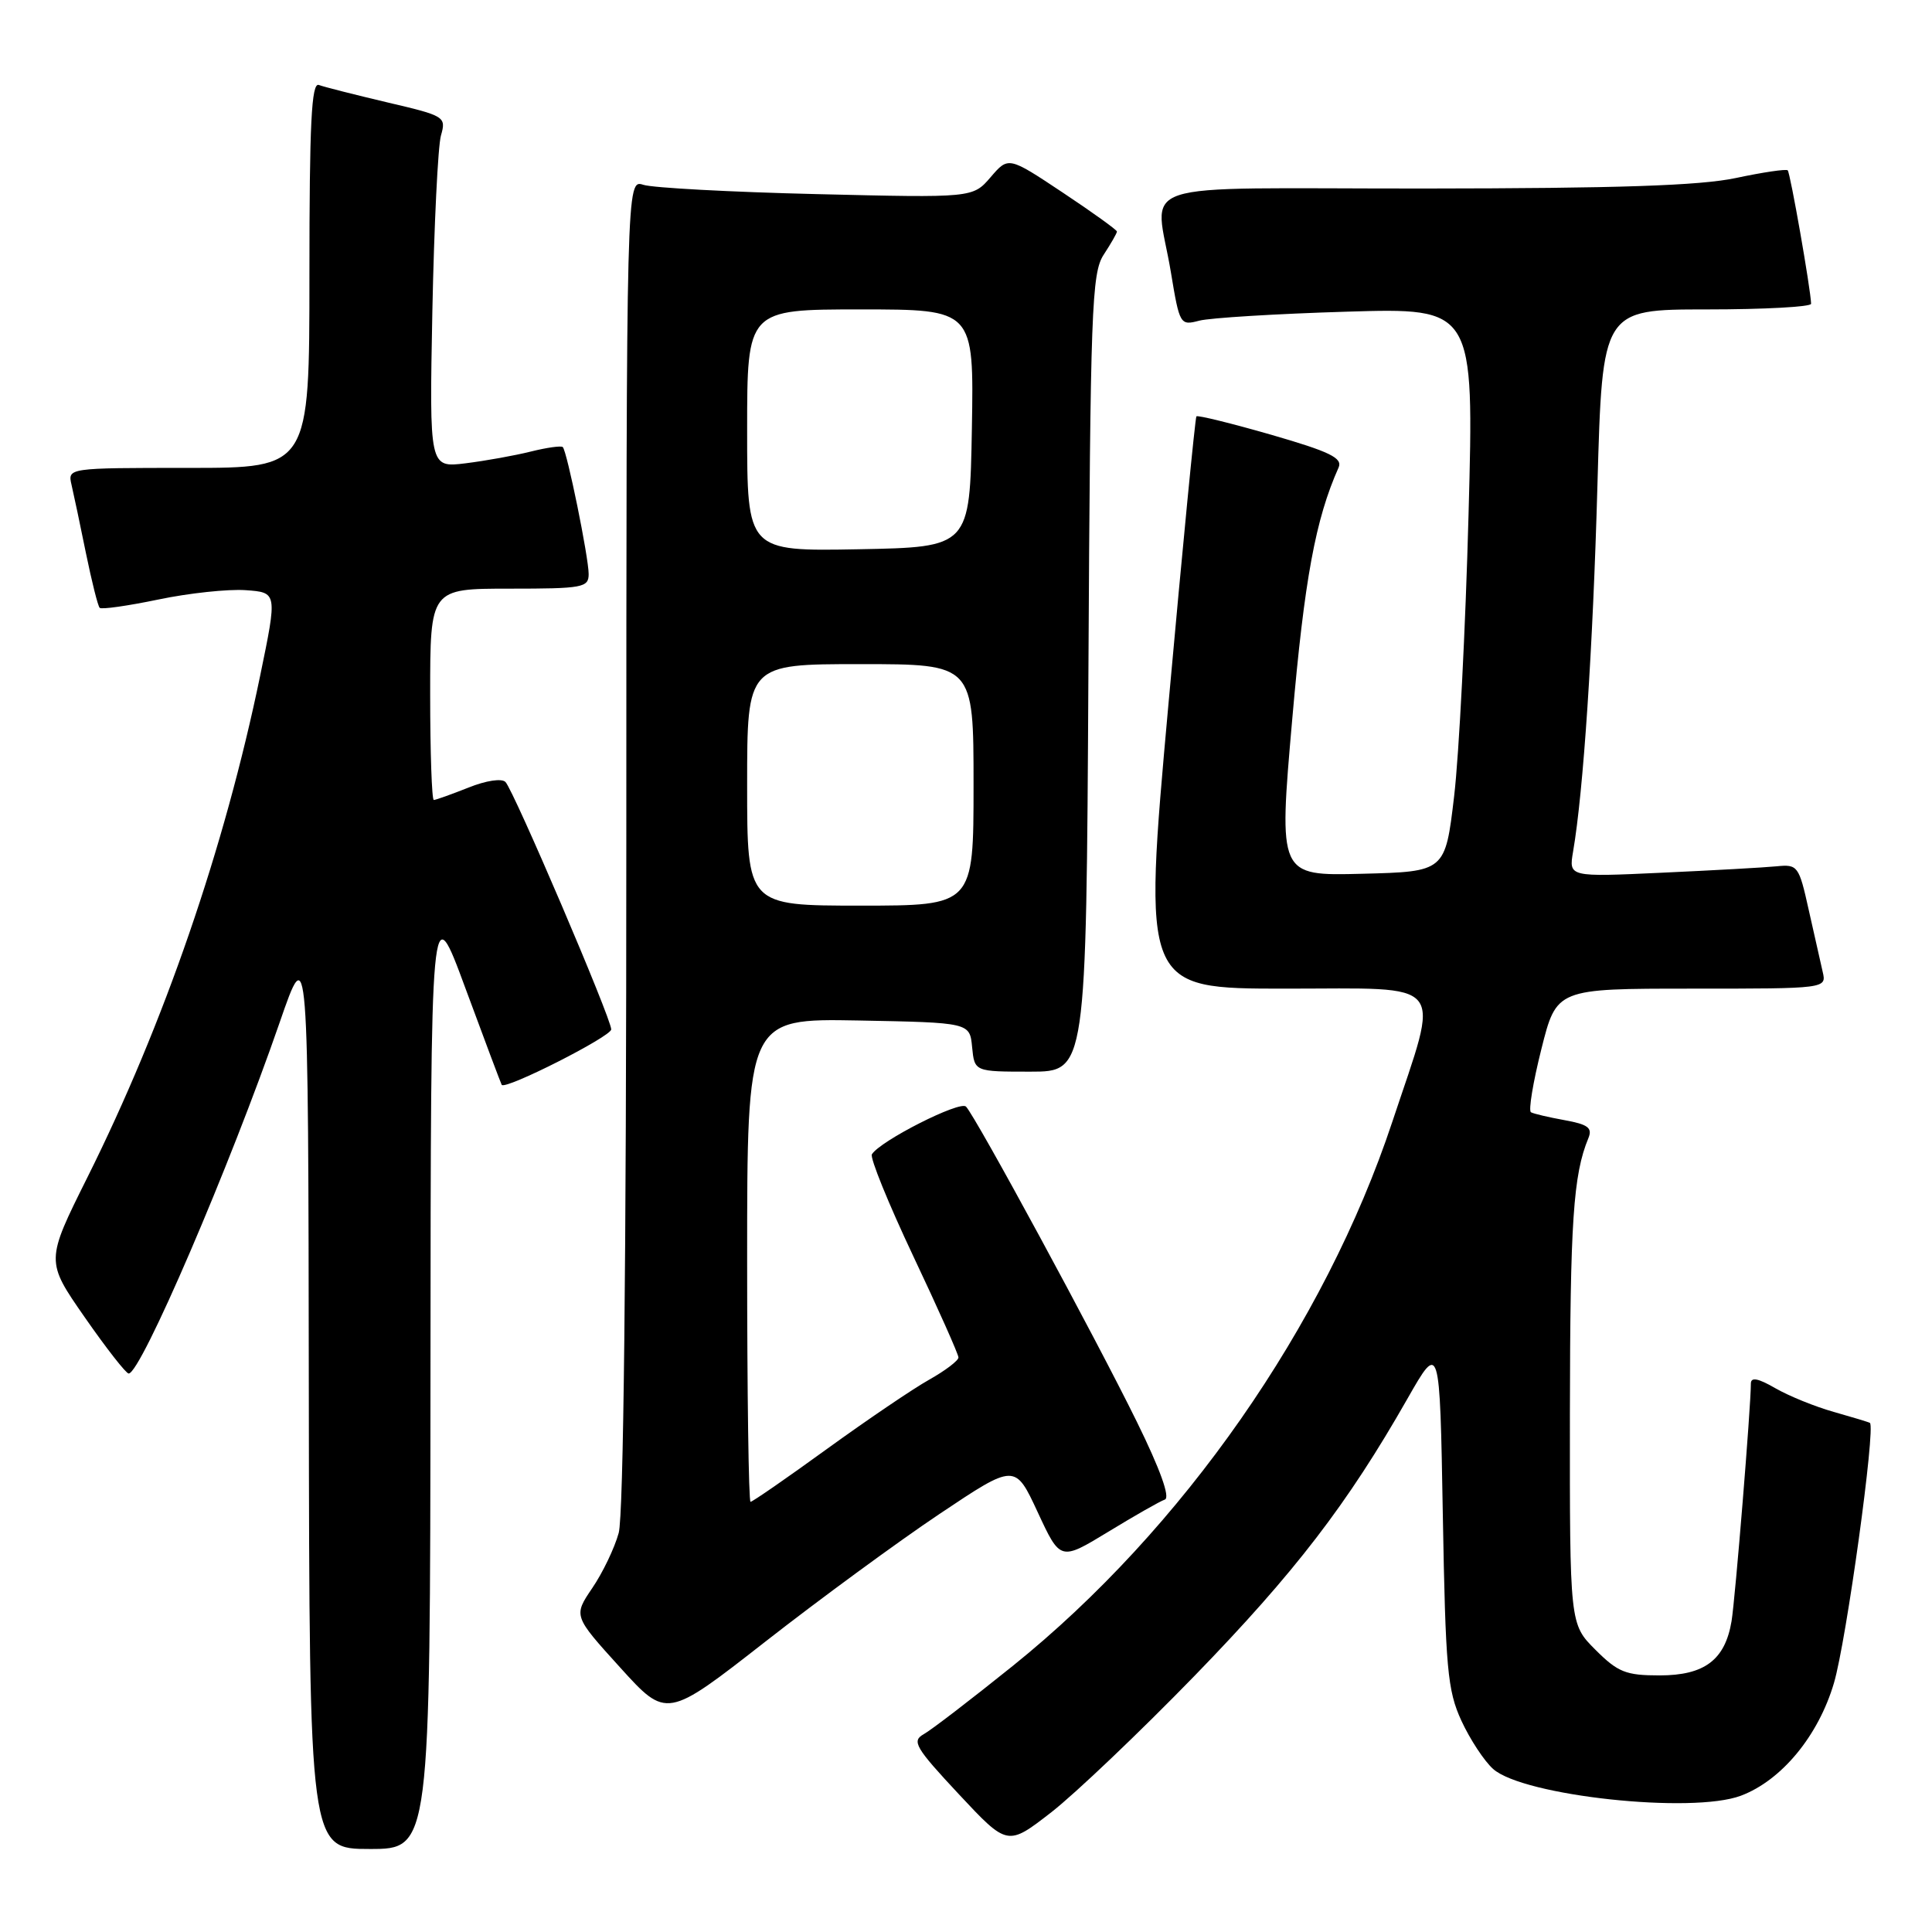 <?xml version="1.0" encoding="UTF-8" standalone="no"?>
<!DOCTYPE svg PUBLIC "-//W3C//DTD SVG 1.1//EN" "http://www.w3.org/Graphics/SVG/1.1/DTD/svg11.dtd" >
<svg xmlns="http://www.w3.org/2000/svg" xmlns:xlink="http://www.w3.org/1999/xlink" version="1.1" viewBox="0 0 256 256">
 <g >
 <path fill="currentColor"
d=" M 57.04 181.75 C 57.08 118.50 57.08 118.50 61.69 131.00 C 64.23 137.88 66.39 143.61 66.48 143.75 C 66.98 144.44 80.99 137.34 80.99 136.40 C 81.00 134.97 68.09 104.78 66.98 103.62 C 66.49 103.11 64.40 103.42 62.05 104.37 C 59.80 105.26 57.74 106.00 57.48 106.00 C 57.22 106.00 57.00 99.70 57.00 92.00 C 57.00 78.00 57.00 78.00 67.50 78.00 C 77.22 78.00 78.00 77.86 78.00 76.07 C 78.00 73.86 75.14 59.81 74.57 59.24 C 74.37 59.04 72.47 59.30 70.35 59.83 C 68.23 60.36 64.34 61.06 61.69 61.39 C 56.89 61.98 56.89 61.98 57.29 41.24 C 57.52 29.83 58.03 19.35 58.43 17.95 C 59.14 15.47 58.95 15.35 51.33 13.57 C 47.02 12.55 42.94 11.52 42.25 11.26 C 41.27 10.89 41.00 16.32 41.00 36.39 C 41.00 62.00 41.00 62.00 24.98 62.00 C 8.96 62.00 8.96 62.00 9.48 64.25 C 9.77 65.49 10.63 69.56 11.39 73.31 C 12.16 77.05 12.97 80.31 13.21 80.54 C 13.44 80.78 16.94 80.28 20.98 79.44 C 25.03 78.59 30.23 78.04 32.54 78.20 C 36.75 78.50 36.75 78.50 34.48 89.50 C 29.76 112.35 21.74 135.64 11.57 156.03 C 6.05 167.10 6.05 167.10 11.23 174.55 C 14.08 178.65 16.70 182.00 17.05 182.00 C 18.66 182.00 30.47 154.53 37.05 135.50 C 40.85 124.50 40.85 124.50 40.92 184.75 C 41.00 245.00 41.00 245.00 49.00 245.00 C 57.00 245.00 57.00 245.00 57.04 181.75 Z  M 158.31 222.03 C 171.58 208.36 178.54 199.30 186.48 185.36 C 190.78 177.82 190.78 177.82 191.18 200.66 C 191.54 221.12 191.79 223.97 193.64 228.00 C 194.78 230.47 196.67 233.35 197.85 234.40 C 201.87 237.97 224.20 240.38 230.68 237.94 C 236.07 235.91 240.95 230.00 243.01 223.00 C 244.65 217.46 248.57 189.05 247.77 188.54 C 247.62 188.44 245.47 187.79 243.00 187.09 C 240.53 186.40 237.04 184.98 235.25 183.95 C 232.95 182.62 232.00 182.44 232.00 183.33 C 232.00 186.42 229.93 211.82 229.44 214.81 C 228.58 219.95 225.86 222.00 219.90 222.00 C 215.43 222.00 214.38 221.58 211.40 218.60 C 208.00 215.20 208.00 215.20 208.02 187.35 C 208.05 161.87 208.46 155.66 210.47 150.81 C 211.03 149.45 210.42 148.99 207.33 148.43 C 205.23 148.05 203.21 147.58 202.86 147.38 C 202.51 147.18 203.13 143.42 204.24 139.01 C 206.25 131.00 206.25 131.00 224.14 131.00 C 242.04 131.00 242.04 131.00 241.51 128.75 C 241.22 127.51 240.39 123.80 239.65 120.50 C 238.37 114.73 238.20 114.51 235.41 114.79 C 233.81 114.95 226.96 115.33 220.19 115.64 C 207.87 116.21 207.87 116.21 208.44 112.85 C 209.81 104.91 211.07 85.88 211.67 64.25 C 212.32 41.00 212.32 41.00 226.16 41.00 C 233.77 41.00 239.99 40.66 239.98 40.25 C 239.93 38.34 237.22 22.89 236.88 22.57 C 236.67 22.37 233.57 22.83 230.00 23.59 C 225.22 24.60 214.32 24.96 188.75 24.98 C 148.84 25.00 153.09 23.59 155.16 36.14 C 156.30 43.02 156.38 43.16 158.91 42.49 C 160.33 42.12 169.11 41.58 178.41 41.30 C 195.33 40.79 195.33 40.79 194.59 68.15 C 194.19 83.19 193.33 100.00 192.68 105.50 C 191.50 115.50 191.50 115.50 180.46 115.78 C 169.41 116.06 169.41 116.06 171.23 95.28 C 172.85 76.72 174.31 68.81 177.37 61.95 C 177.93 60.69 176.23 59.86 168.45 57.61 C 163.16 56.09 158.70 54.99 158.53 55.17 C 158.37 55.35 156.70 72.49 154.83 93.25 C 151.42 131.00 151.42 131.00 170.32 131.00 C 192.06 131.00 190.85 129.50 184.49 148.64 C 175.53 175.63 156.68 202.66 134.20 220.74 C 128.69 225.17 123.38 229.25 122.38 229.80 C 120.78 230.70 121.29 231.57 127.04 237.73 C 133.50 244.64 133.50 244.64 139.31 240.13 C 142.50 237.64 151.05 229.50 158.31 222.03 Z  M 124.50 200.60 C 134.50 193.91 134.50 193.91 137.50 200.37 C 140.50 206.83 140.50 206.83 146.85 202.97 C 150.34 200.84 153.71 198.92 154.35 198.70 C 155.08 198.44 153.73 194.68 150.64 188.40 C 145.17 177.26 129.29 147.96 128.00 146.63 C 127.21 145.81 116.64 151.16 115.53 152.95 C 115.25 153.40 117.72 159.47 121.01 166.44 C 124.31 173.41 127.00 179.45 127.00 179.87 C 127.00 180.29 125.26 181.61 123.13 182.81 C 121.00 184.00 114.90 188.14 109.58 191.99 C 104.26 195.85 99.70 199.00 99.45 199.00 C 99.20 199.00 99.00 184.59 99.00 166.97 C 99.00 134.95 99.00 134.95 113.75 135.22 C 128.50 135.50 128.50 135.50 128.81 138.75 C 129.13 142.00 129.13 142.00 136.53 142.00 C 143.93 142.00 143.93 142.00 144.22 89.20 C 144.48 40.90 144.65 36.18 146.25 33.74 C 147.21 32.27 148.00 30.90 148.00 30.68 C 148.00 30.47 144.77 28.14 140.81 25.51 C 133.62 20.73 133.62 20.73 131.26 23.48 C 128.90 26.22 128.90 26.22 108.20 25.72 C 96.82 25.45 86.49 24.89 85.25 24.49 C 83.00 23.77 83.00 23.77 82.99 111.63 C 82.99 167.63 82.62 200.82 81.98 203.13 C 81.43 205.13 79.85 208.42 78.47 210.44 C 75.98 214.12 75.98 214.12 82.16 220.94 C 88.33 227.75 88.33 227.75 101.42 217.52 C 108.61 211.90 119.00 204.28 124.50 200.60 Z  M 99.00 104.00 C 99.00 88.00 99.00 88.00 114.00 88.00 C 129.00 88.00 129.00 88.00 129.00 104.00 C 129.00 120.00 129.00 120.00 114.00 120.00 C 99.00 120.00 99.00 120.00 99.00 104.00 Z  M 99.00 57.03 C 99.00 41.00 99.00 41.00 114.03 41.00 C 129.05 41.00 129.05 41.00 128.78 56.75 C 128.50 72.50 128.50 72.50 113.75 72.78 C 99.00 73.05 99.00 73.05 99.00 57.03 Z "/>
</g>
</svg>